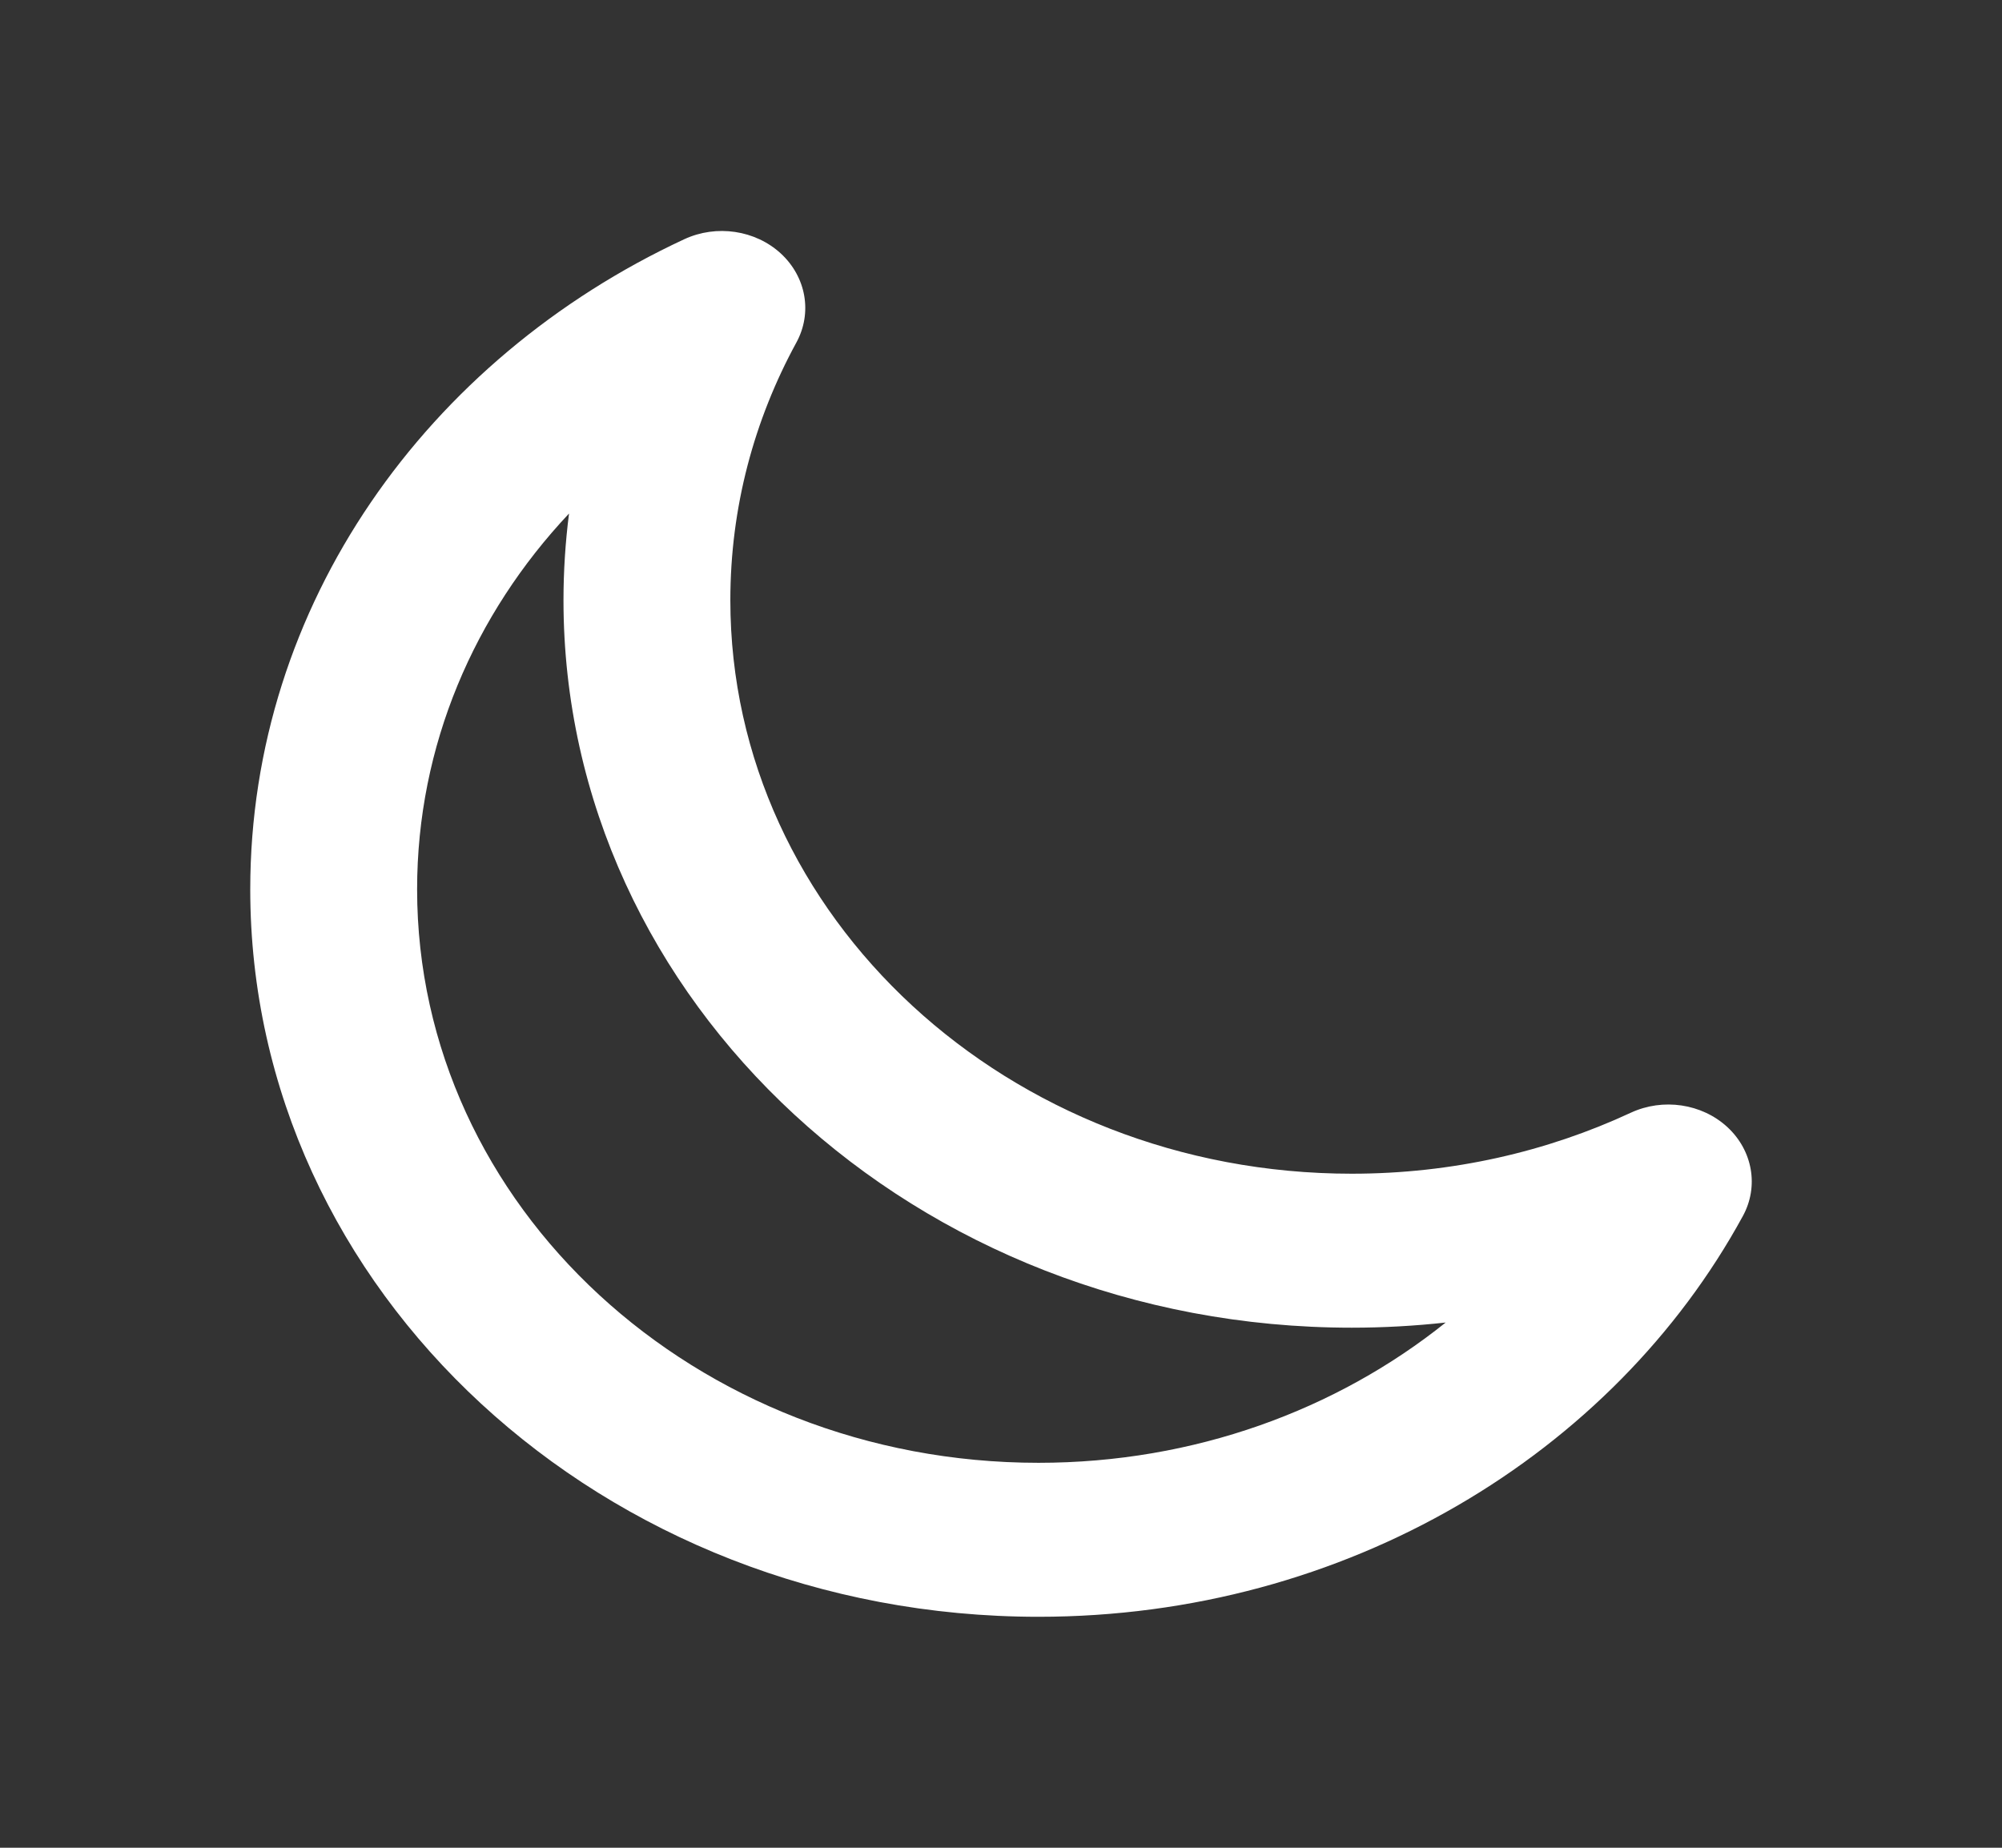 <svg width="26" height="24" viewBox="0 0 26 24" fill="none" xmlns="http://www.w3.org/2000/svg">
<rect x="0" y="0" width="26" height="24" fill="#333333" stroke="none"/>
<path d="M10.141 3.293C10.471 3.598 10.553 4.064 10.342 4.45C9.794 5.455 9.485 6.59 9.485 7.796C9.485 11.91 13.098 15.245 17.555 15.245C18.86 15.245 20.091 14.959 21.179 14.453C21.597 14.259 22.102 14.334 22.433 14.639C22.763 14.944 22.845 15.411 22.634 15.796C20.951 18.881 17.488 21 13.487 21C7.833 21 3.25 16.769 3.25 11.551C3.25 7.857 5.546 4.66 8.887 3.107C9.305 2.913 9.81 2.988 10.141 3.293ZM7.39 6.67C6.16 7.977 5.417 9.684 5.417 11.551C5.417 15.665 9.03 19 13.487 19C15.509 19 17.358 18.314 18.775 17.178C18.375 17.222 17.967 17.245 17.555 17.245C11.901 17.245 7.318 13.014 7.318 7.796C7.318 7.415 7.343 7.039 7.39 6.67Z" fill="white"/>
</svg>
